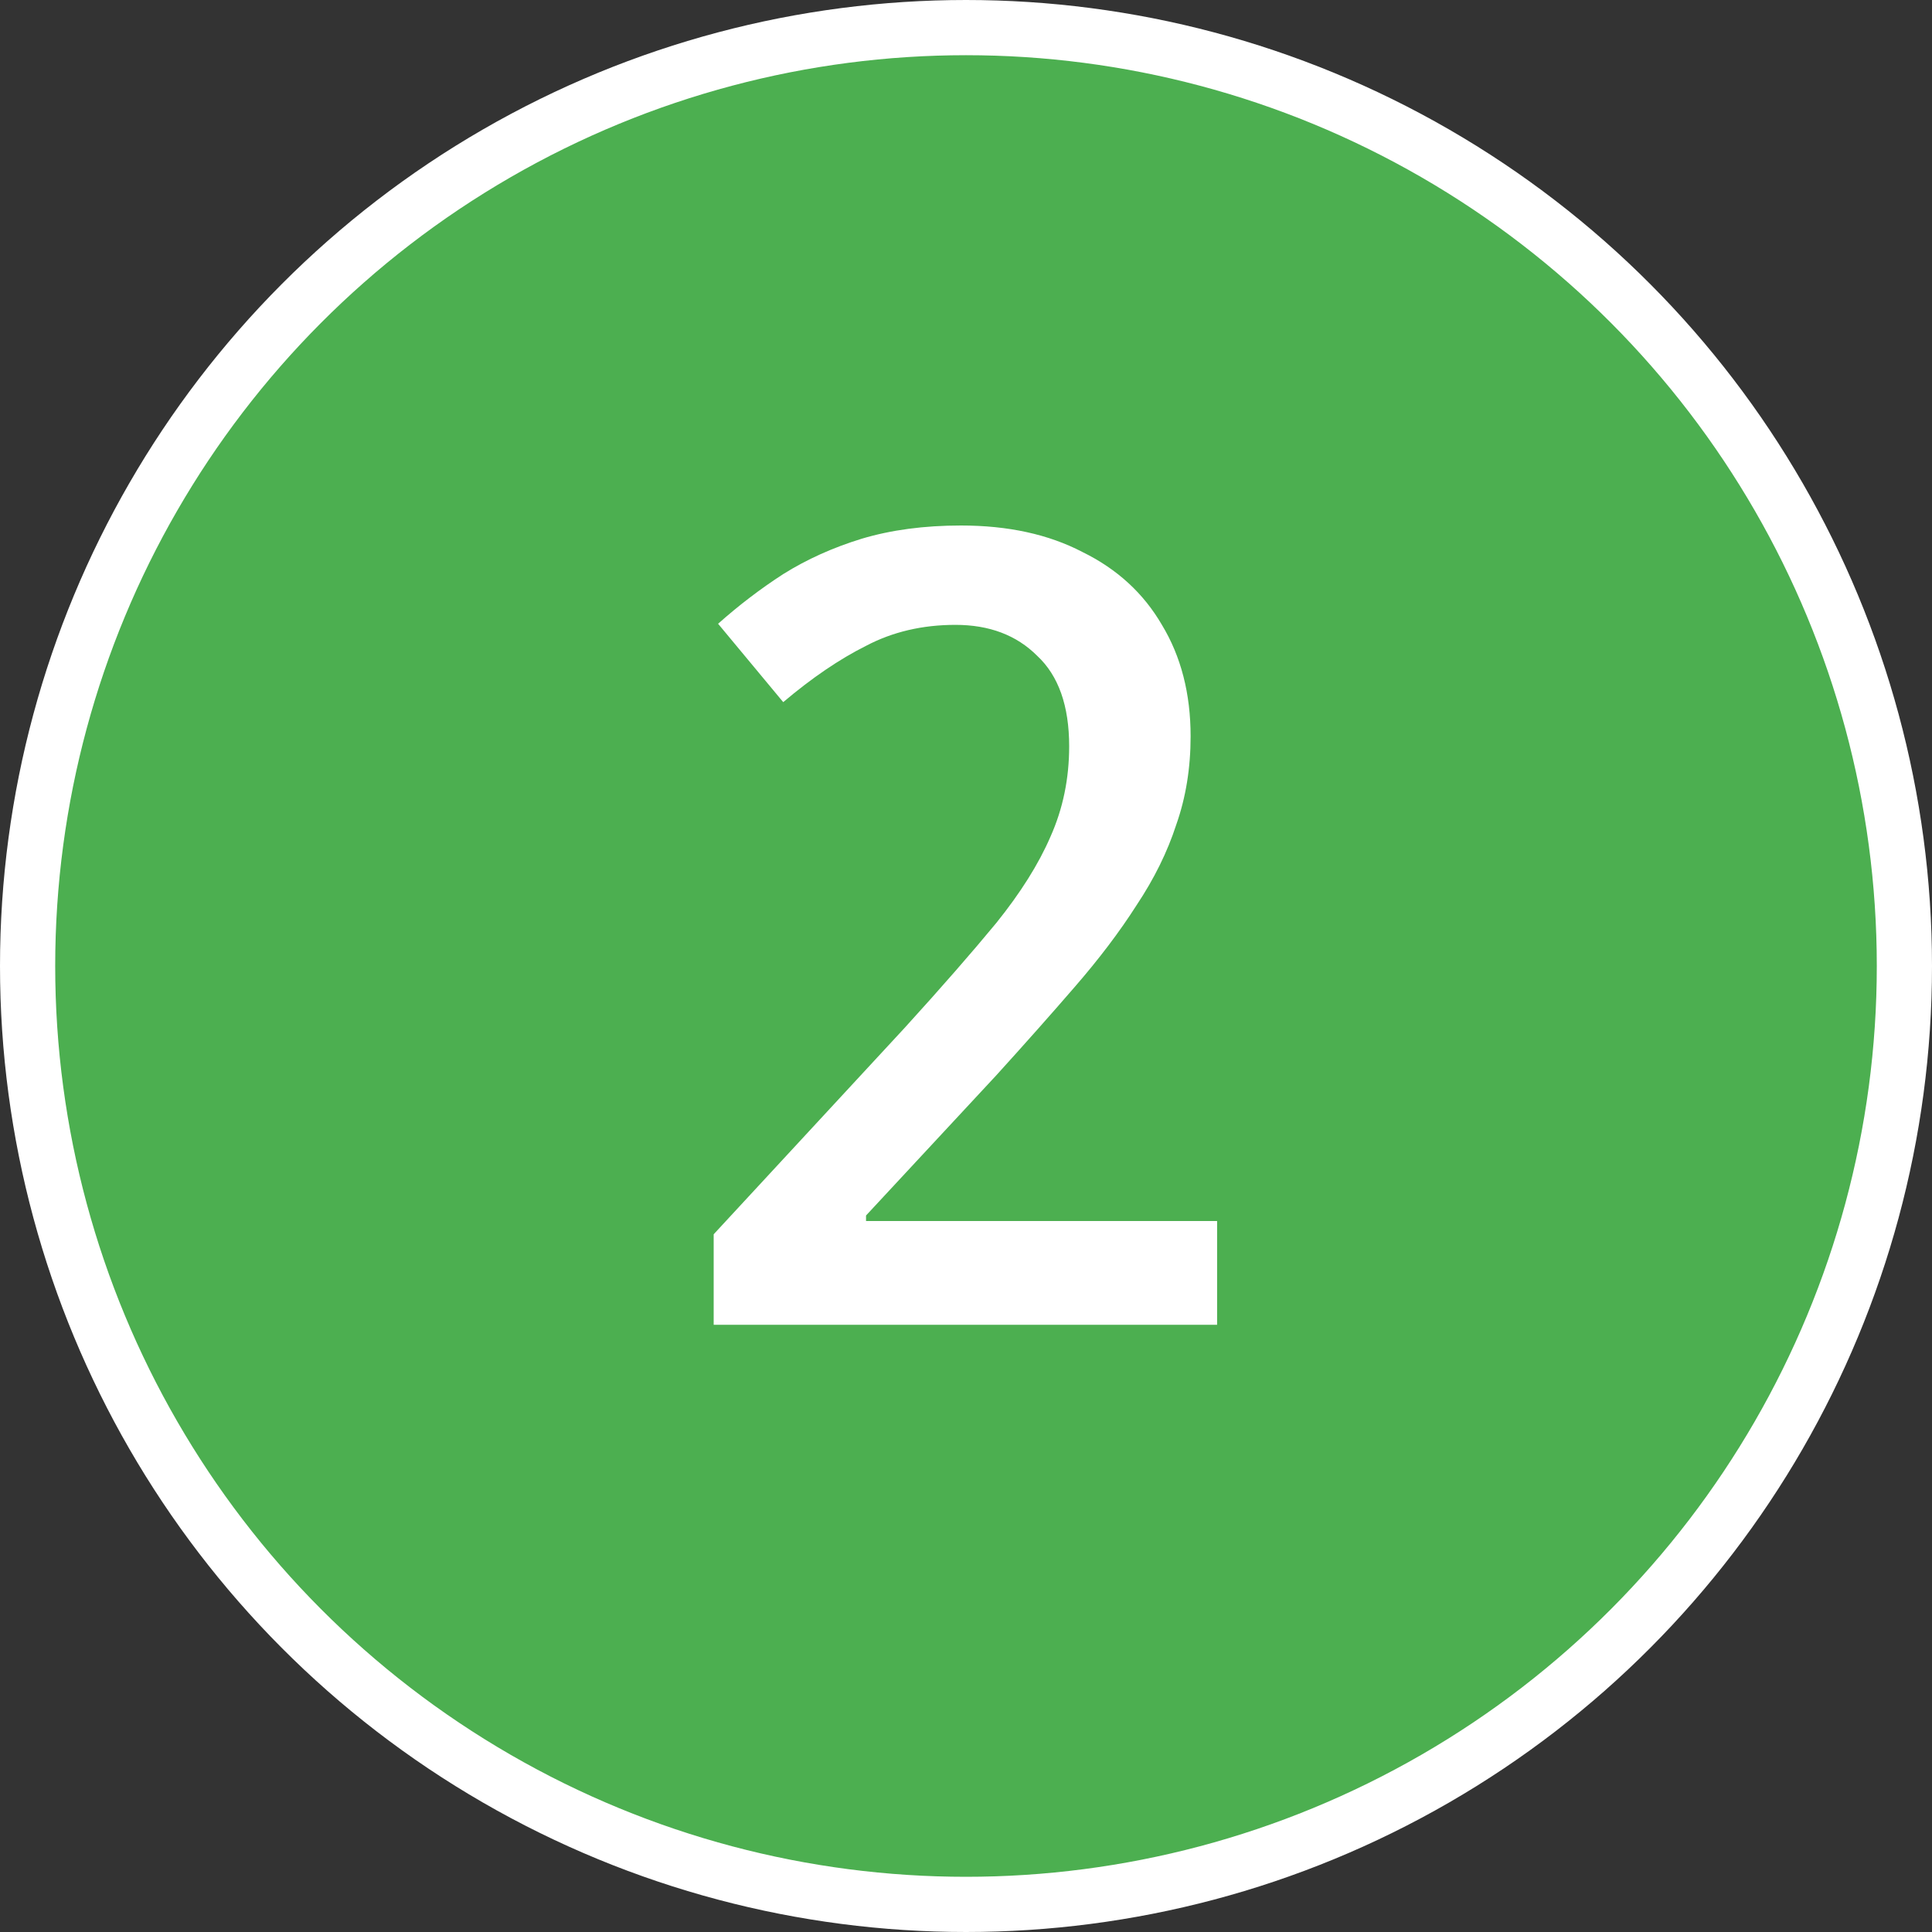 <svg width="35" height="35" viewBox="0 0 35 35" fill="none" xmlns="http://www.w3.org/2000/svg">
<rect x="0" y="0" width="35" height="35" fill="#333333" stroke="none"/>
<circle cx="17.5" cy="17.5" r="17" fill="#4CAF50" stroke="white"/>
<path d="M22.049 24H12.929V22.36L16.389 18.62C17.056 17.887 17.609 17.253 18.049 16.72C18.489 16.173 18.816 15.653 19.029 15.16C19.256 14.653 19.369 14.107 19.369 13.52C19.369 12.787 19.176 12.24 18.789 11.88C18.416 11.507 17.923 11.32 17.309 11.32C16.709 11.32 16.169 11.447 15.689 11.7C15.209 11.94 14.709 12.28 14.189 12.72L13.009 11.3C13.383 10.967 13.776 10.667 14.189 10.4C14.616 10.133 15.089 9.92 15.609 9.76C16.143 9.6 16.743 9.52 17.409 9.52C18.263 9.52 18.996 9.68 19.609 10C20.236 10.307 20.716 10.747 21.049 11.32C21.396 11.893 21.569 12.567 21.569 13.34C21.569 13.913 21.483 14.447 21.309 14.94C21.149 15.433 20.909 15.92 20.589 16.4C20.283 16.88 19.909 17.373 19.469 17.88C19.043 18.373 18.569 18.907 18.049 19.48L15.689 22.02V22.12H22.049V24Z" fill="white"/>
</svg>
